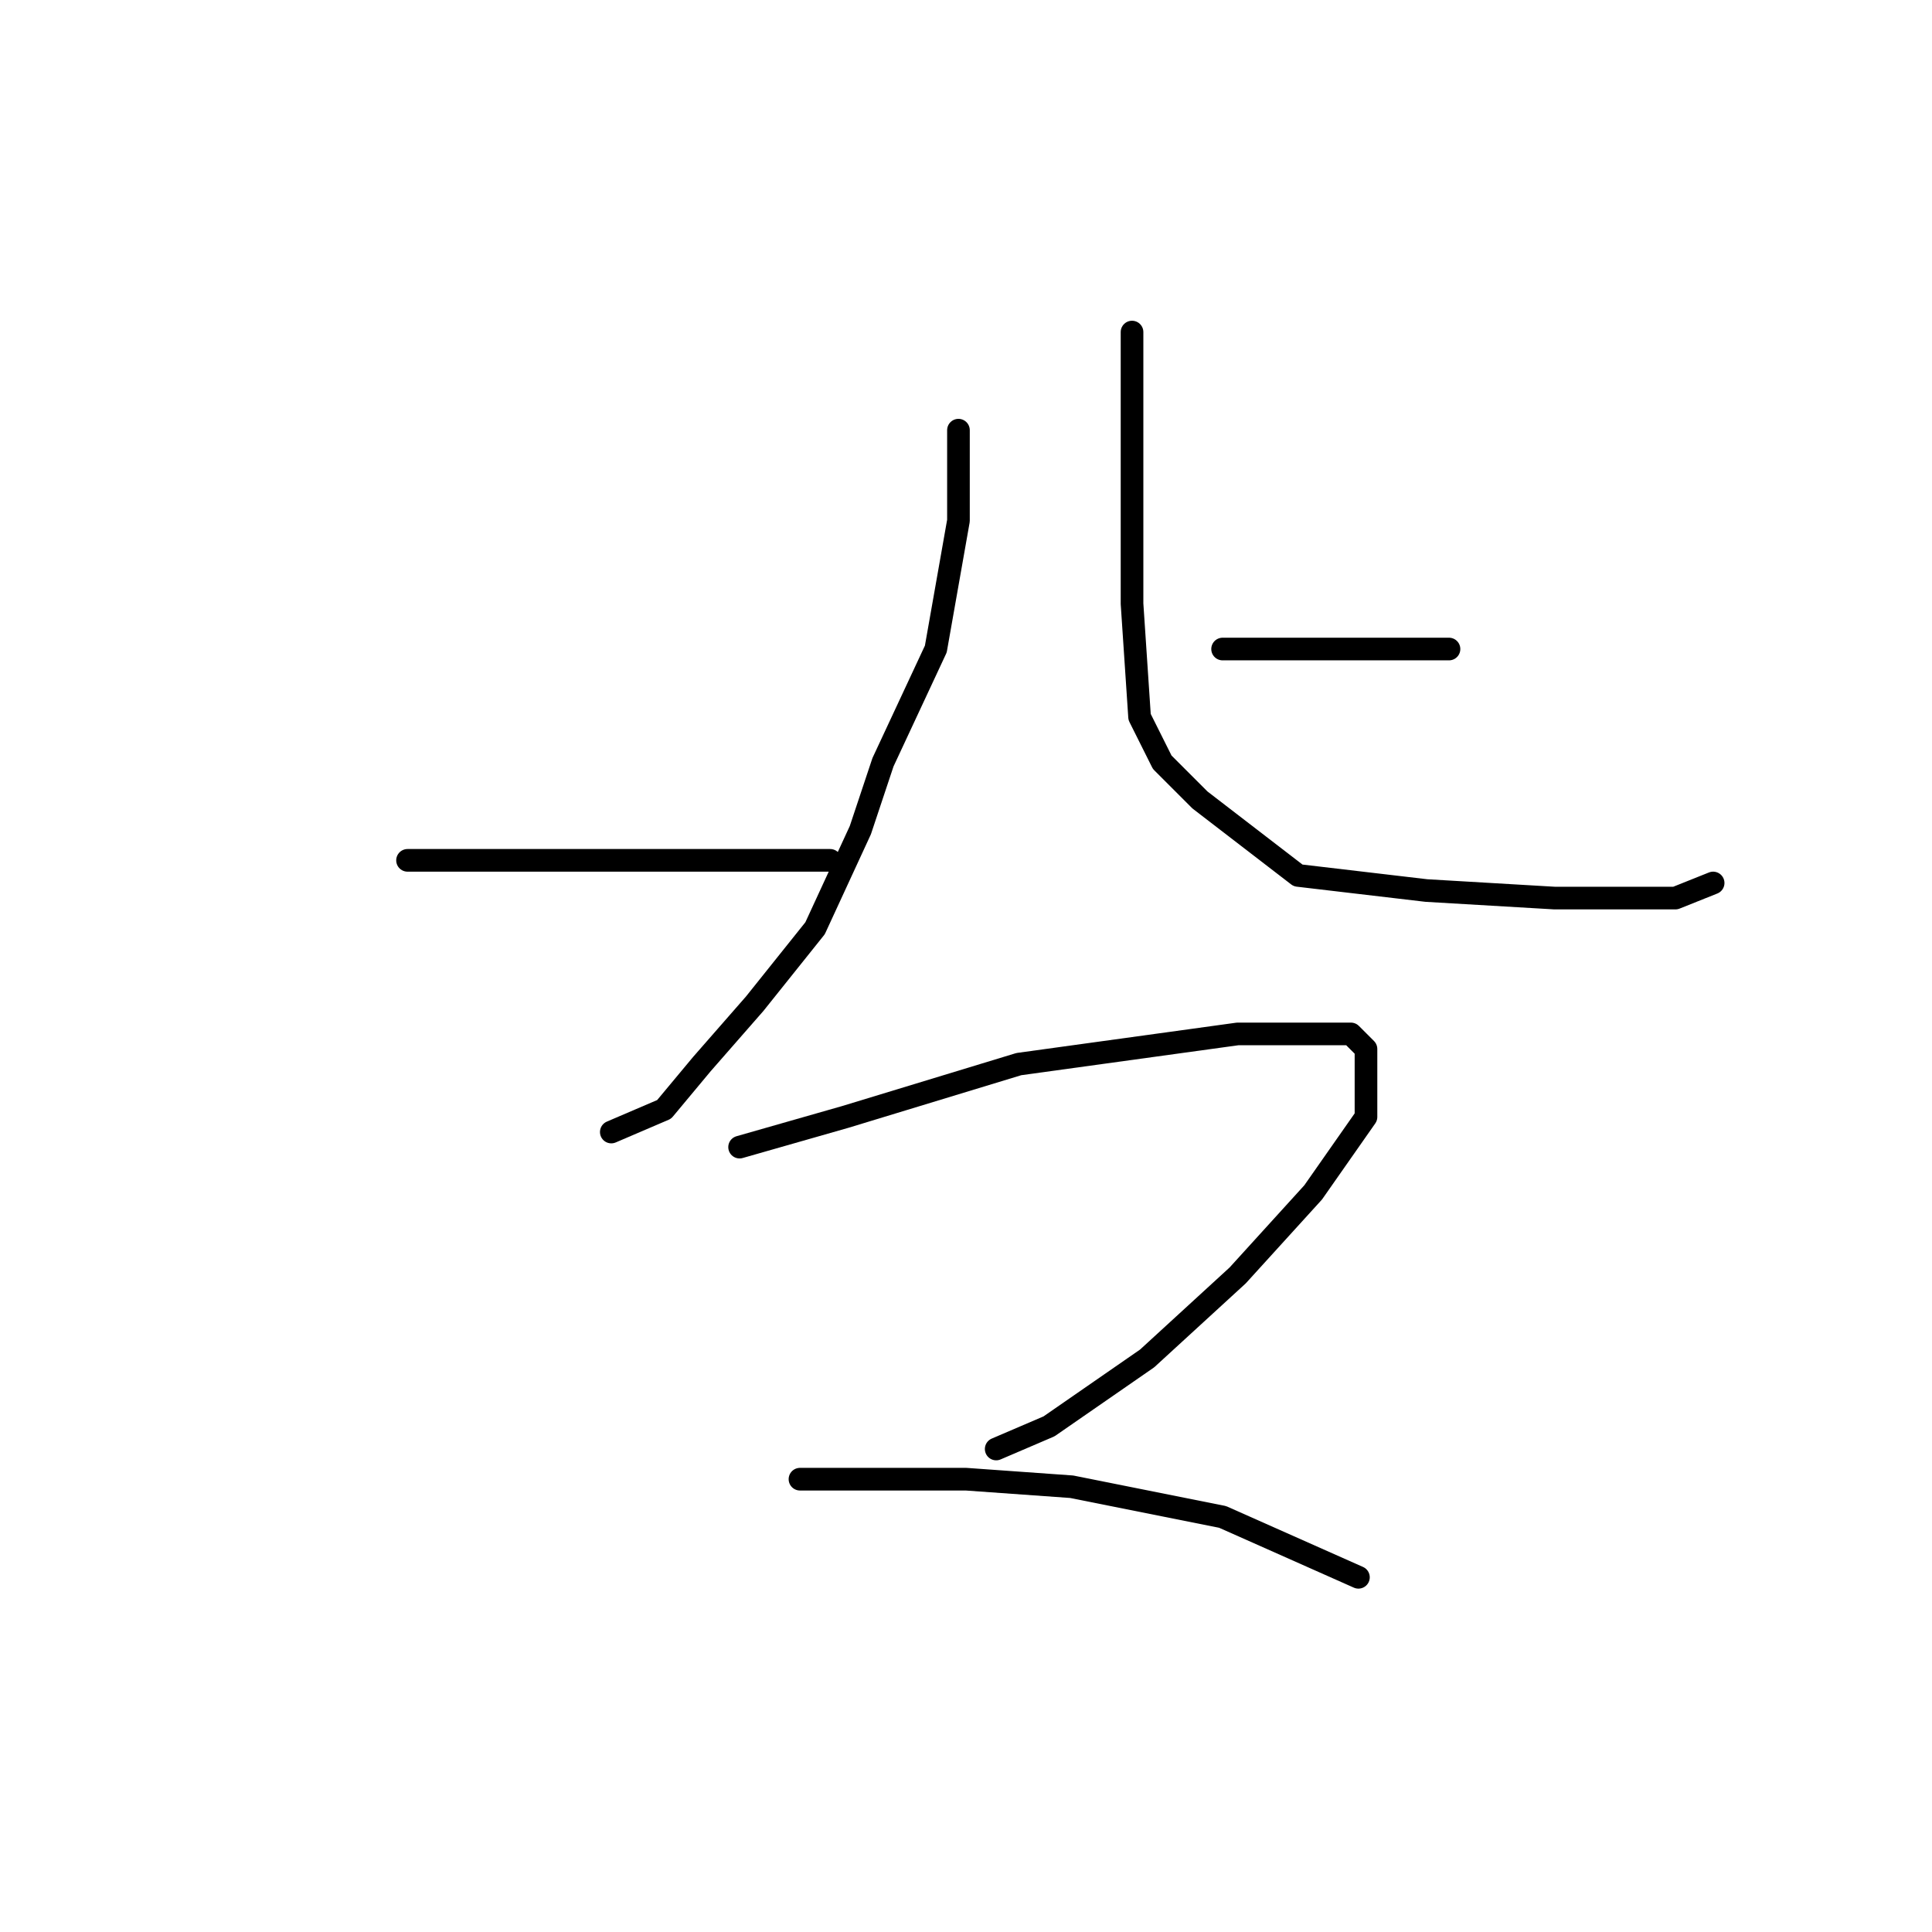 <?xml version="1.0" standalone="no"?>
    <svg width="256" height="256" xmlns="http://www.w3.org/2000/svg" version="1.1">
    <polyline stroke="black" stroke-width="3" stroke-linecap="round" fill="transparent" stroke-linejoin="round" points="127 57 127 63 127 69 124 86 117 101 114 110 108 123 100 133 93 141 88 147 81 150 81 150 " />
        <polyline stroke="black" stroke-width="3" stroke-linecap="round" fill="transparent" stroke-linejoin="round" points="54 114 66 114 78 114 95 114 110 114 110 114 " />
        <polyline stroke="black" stroke-width="3" stroke-linecap="round" fill="transparent" stroke-linejoin="round" points="192 86 189 86 186 86 177 86 166 86 162 86 162 86 " />
        <polyline stroke="black" stroke-width="3" stroke-linecap="round" fill="transparent" stroke-linejoin="round" points="150 44 150 55 150 66 150 80 151 95 154 101 159 106 172 116 189 118 206 119 222 119 227 117 227 117 " />
        <polyline stroke="black" stroke-width="3" stroke-linecap="round" fill="transparent" stroke-linejoin="round" points="98 152 105 150 112 148 135 141 164 137 170 137 179 137 181 139 181 148 174 158 164 169 152 180 139 189 132 192 132 192 " />
        <polyline stroke="black" stroke-width="3" stroke-linecap="round" fill="transparent" stroke-linejoin="round" points="106 196 117 196 128 196 142 197 162 201 180 209 180 209 " />
        </svg>